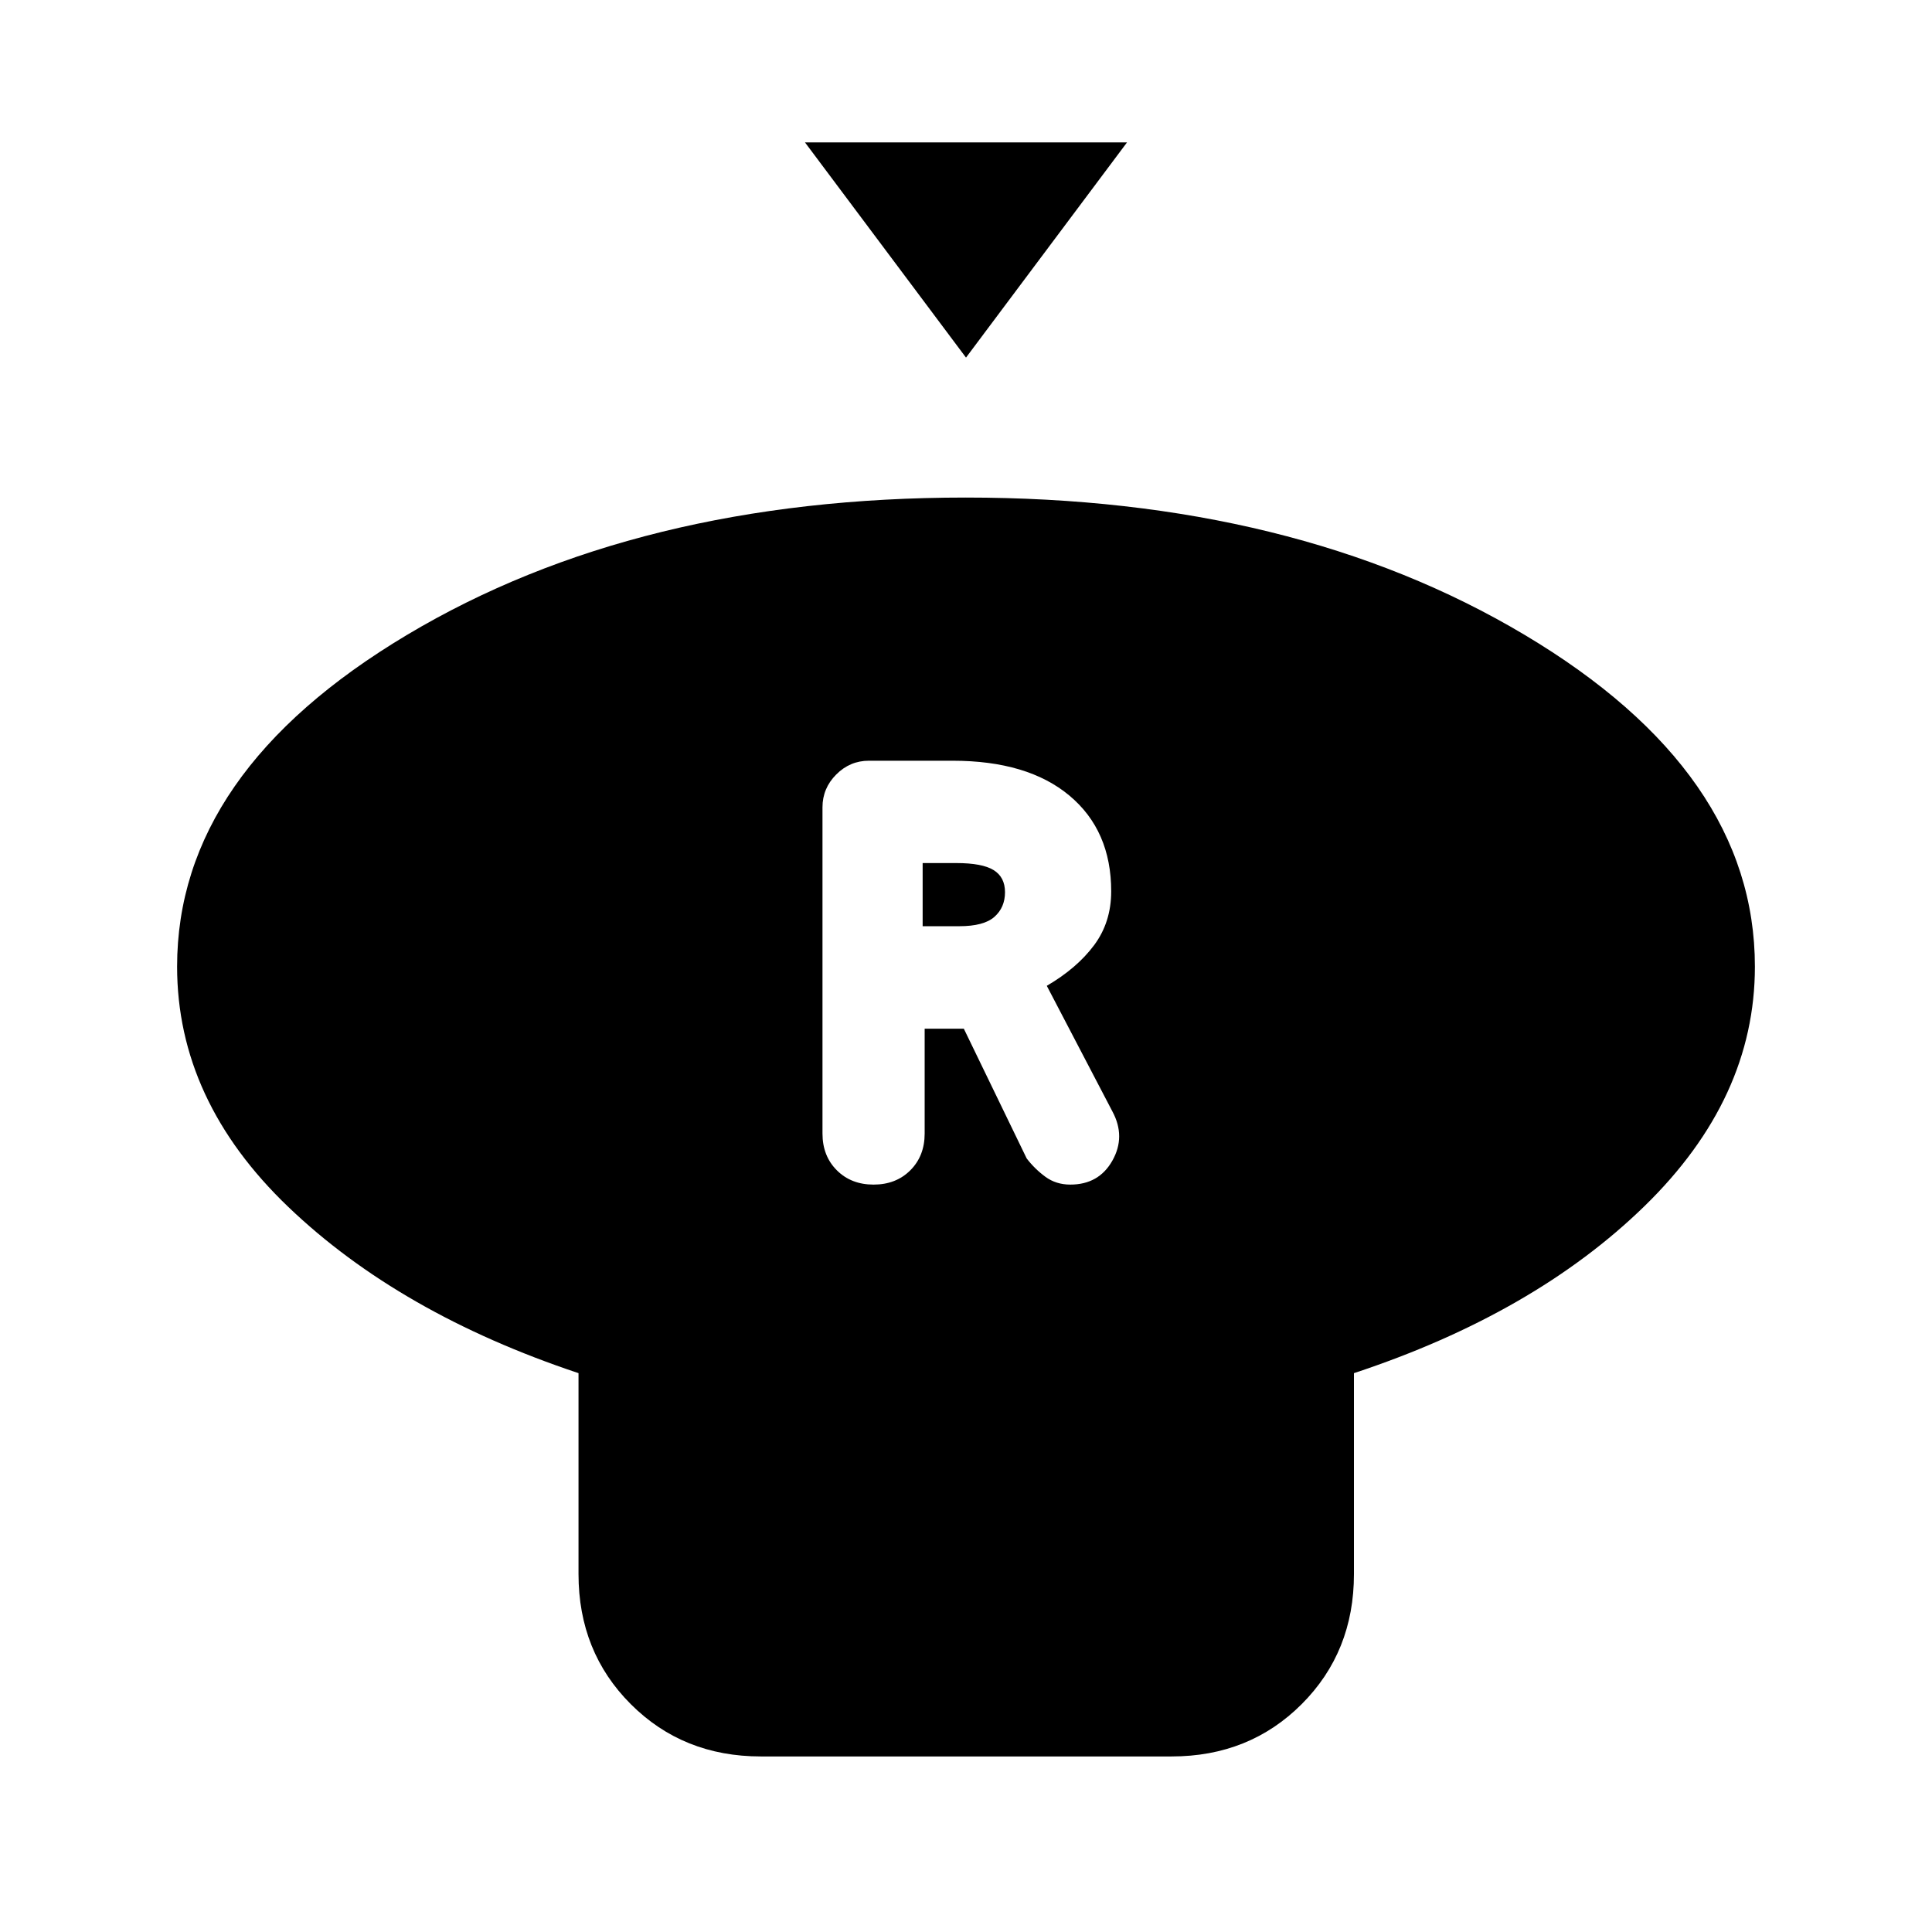 <svg xmlns="http://www.w3.org/2000/svg" height="24" viewBox="0 -960 960 960" width="24"><path d="m480-782.31-80-106.92h160l-80 106.92Zm192.77 504.62v99.84q0 38.66-25.98 64.64-25.98 25.98-64.64 25.98H378.08q-38.66 0-64.64-25.98-25.98-25.98-25.98-64.64v-99.84q-88.84-29.62-144.15-82.54T88-479.69q0-96.66 114.3-164.87 114.31-68.21 277.54-68.21 163.24 0 277.7 68.21Q872-576.35 872-479.69q0 65.54-54.81 118.96-54.81 53.42-144.42 83.04Zm-238.69-93.69q11.15 0 18.27-7.12 7.11-7.12 7.11-18.27v-52.08h19.46l31.23 64.47q4 5.23 9.29 9.11 5.29 3.89 12.41 3.89 14.19 0 20.9-11.93 6.71-11.92.02-24.38l-32.62-62.46q15-8.77 23.5-20.18t8.5-26.75q0-30.23-20.73-47.57Q510.69-582 473.31-582h-41.56q-9.42 0-16.24 6.85-6.82 6.84-6.82 16.3v162.08q0 11.15 7.12 18.27 7.11 7.12 18.27 7.12Zm24.38-128.39v-31.38h16.69q12.93 0 18.58 3.5 5.65 3.5 5.65 10.99 0 7.58-5.26 12.24-5.27 4.65-17.43 4.65h-18.23Z"/></svg>